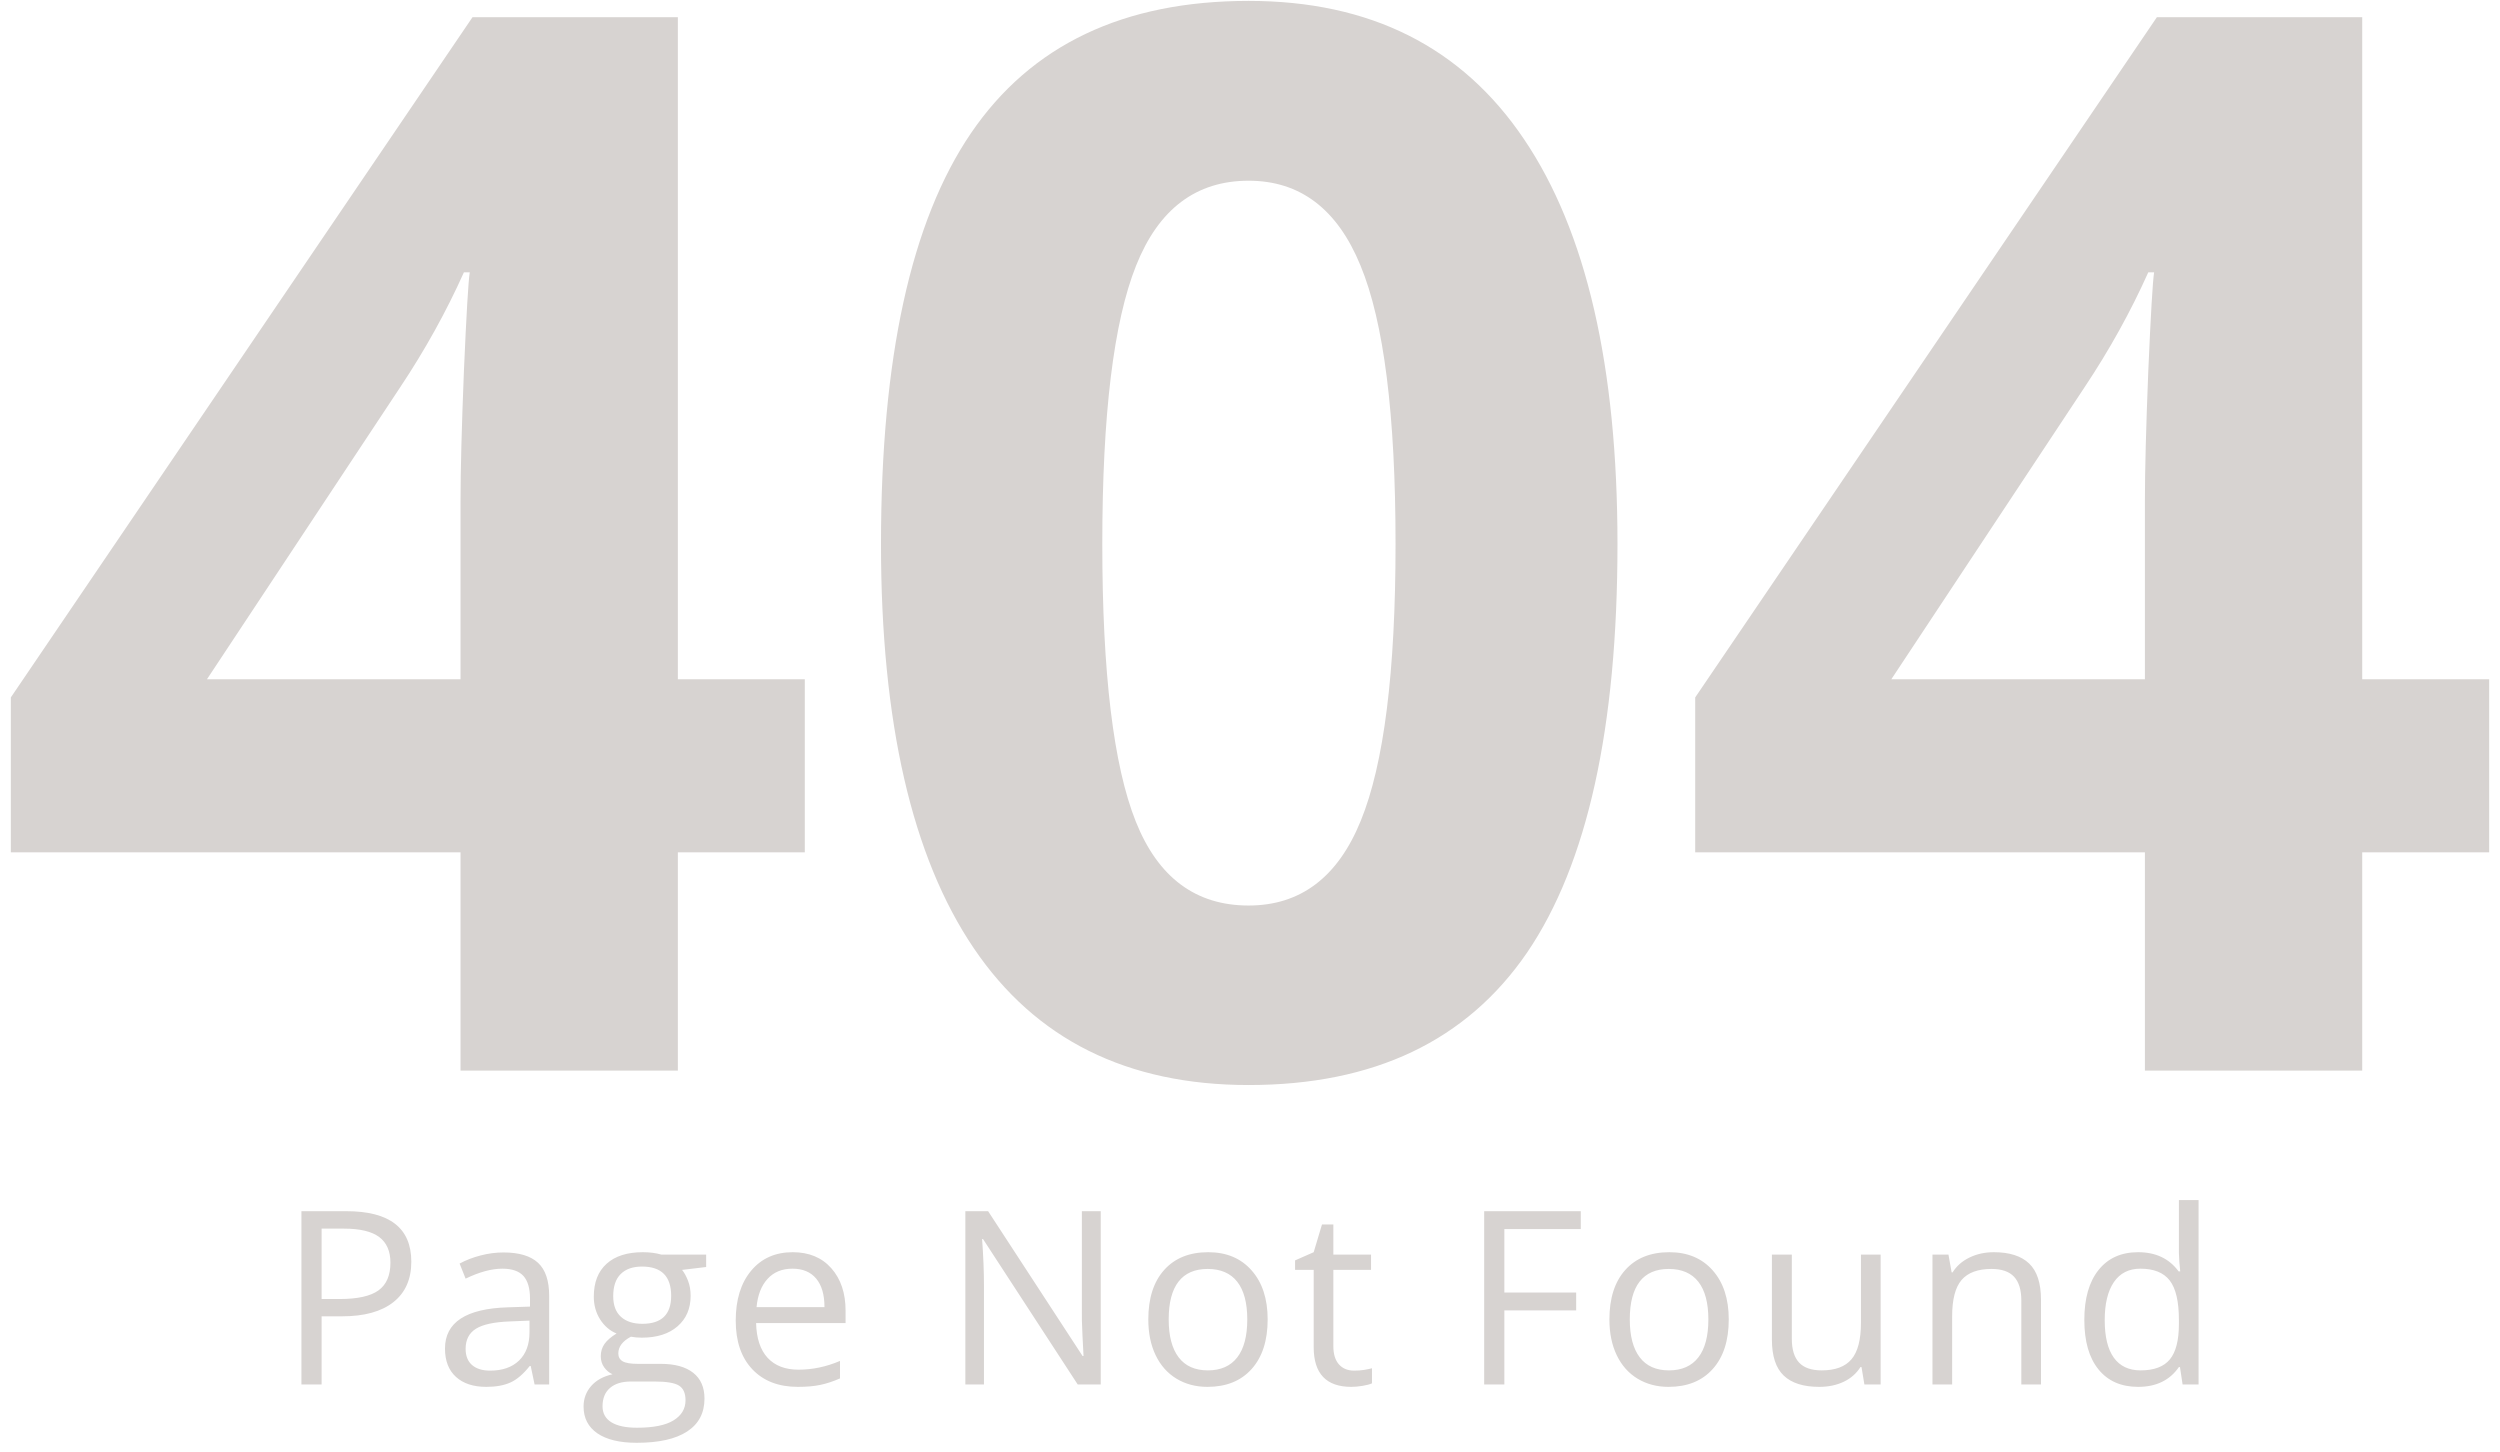 <svg width="210" height="122" viewBox="0 0 210 122" fill="none" xmlns="http://www.w3.org/2000/svg">
<path d="M67.603 57.06V71.597H56.94V89.929H38.685V71.597H0.91V58.584L39.692 1.443H56.94V57.06H67.603ZM17.383 57.06H38.685V42.059C38.685 39.563 38.779 35.931 38.969 31.163C39.175 26.412 39.339 23.649 39.459 22.874H38.969C37.488 26.179 35.698 29.407 33.598 32.557L17.383 57.06ZM135.868 45.699C135.868 61.14 133.338 72.578 128.277 80.014C123.199 87.433 115.401 91.143 104.884 91.143C94.676 91.143 86.982 87.313 81.8 79.653C76.602 71.976 74.003 60.658 74.003 45.699C74.003 30.087 76.525 18.579 81.568 11.178C86.612 3.776 94.384 0.075 104.884 0.075C115.091 0.075 122.803 3.948 128.019 11.694C133.252 19.44 135.868 30.775 135.868 45.699ZM92.593 45.699C92.593 56.544 93.531 64.316 95.408 69.015C97.284 73.714 100.443 76.064 104.884 76.064C109.239 76.064 112.38 73.688 114.308 68.938C116.253 64.169 117.226 56.423 117.226 45.699C117.226 34.838 116.245 27.04 114.282 22.306C112.337 17.555 109.204 15.18 104.884 15.18C100.477 15.18 97.327 17.555 95.434 22.306C93.54 27.04 92.593 34.838 92.593 45.699ZM209.09 57.06V71.597H198.426V89.929H180.172V71.597H142.397V58.584L181.179 1.443H198.426V57.06H209.09ZM158.87 57.06H180.172V42.059C180.172 39.563 180.266 35.931 180.456 31.163C180.662 26.412 180.826 23.649 180.946 22.874H180.456C178.975 26.179 177.185 29.407 175.085 32.557L158.87 57.06Z" fill="#D7D3D1"/>
<path d="M34.55 105.983C34.55 107.456 34.048 108.589 33.042 109.382C32.037 110.175 30.599 110.571 28.727 110.571H27.015V116.297H25.32V101.74H29.092C32.731 101.74 34.55 103.154 34.55 105.983ZM27.015 103.205V109.118H28.535C30.036 109.118 31.122 108.876 31.794 108.392C32.462 107.908 32.796 107.132 32.796 106.064C32.796 105.101 32.482 104.383 31.853 103.91C31.222 103.44 30.239 103.205 28.905 103.205H27.015ZM46.13 116.297H44.906L44.579 114.742H44.498C43.955 115.428 43.412 115.891 42.871 116.131C42.331 116.375 41.655 116.497 40.845 116.497C39.764 116.497 38.915 116.218 38.301 115.66C37.686 115.102 37.379 114.309 37.379 113.281C37.379 111.078 39.142 109.922 42.668 109.815L44.52 109.755V109.08C44.52 108.222 44.336 107.589 43.968 107.181C43.599 106.773 43.01 106.569 42.2 106.569C41.291 106.569 40.262 106.848 39.112 107.406L38.607 106.14C39.142 105.849 39.731 105.621 40.374 105.457C41.014 105.289 41.655 105.206 42.298 105.206C43.601 105.206 44.565 105.495 45.191 106.072C45.817 106.65 46.13 107.576 46.13 108.851V116.297ZM41.172 115.133C42.203 115.133 43.012 114.851 43.598 114.288C44.184 113.722 44.477 112.931 44.477 111.918V110.932L42.825 111C41.511 111.048 40.563 111.252 39.983 111.612C39.402 111.974 39.112 112.538 39.112 113.302C39.112 113.897 39.293 114.352 39.656 114.666C40.018 114.977 40.524 115.133 41.172 115.133ZM55.545 105.384H59.317V106.429L57.295 106.671C57.482 106.904 57.648 107.207 57.792 107.58C57.94 107.954 58.013 108.378 58.013 108.851C58.013 109.918 57.648 110.771 56.917 111.408C56.187 112.045 55.184 112.364 53.91 112.364C53.584 112.364 53.28 112.337 52.996 112.283C52.291 112.657 51.939 113.125 51.939 113.689C51.939 113.986 52.062 114.207 52.308 114.352C52.555 114.493 52.977 114.564 53.574 114.564H55.503C56.684 114.564 57.591 114.813 58.226 115.312C58.86 115.81 59.177 116.534 59.177 117.482C59.177 118.689 58.693 119.609 57.724 120.243C56.756 120.878 55.341 121.195 53.481 121.195C52.056 121.195 50.956 120.93 50.18 120.401C49.407 119.868 49.02 119.118 49.02 118.149C49.02 117.487 49.233 116.912 49.658 116.425C50.083 115.94 50.68 115.612 51.45 115.439C51.173 115.314 50.939 115.119 50.749 114.853C50.56 114.587 50.465 114.278 50.465 113.927C50.465 113.53 50.571 113.182 50.783 112.882C50.996 112.584 51.331 112.296 51.79 112.015C51.227 111.783 50.766 111.388 50.41 110.83C50.056 110.272 49.879 109.635 49.879 108.919C49.879 107.723 50.237 106.803 50.953 106.157C51.67 105.509 52.685 105.185 53.999 105.185C54.571 105.185 55.087 105.251 55.545 105.384ZM50.613 118.128C50.613 118.72 50.863 119.169 51.361 119.475C51.859 119.778 52.573 119.929 53.502 119.929C54.89 119.929 55.916 119.722 56.582 119.309C57.25 118.895 57.584 118.333 57.584 117.623C57.584 117.031 57.402 116.62 57.036 116.391C56.671 116.161 55.984 116.047 54.976 116.047H52.996C52.246 116.047 51.661 116.226 51.242 116.586C50.823 116.946 50.613 117.46 50.613 118.128ZM51.51 108.88C51.51 109.642 51.726 110.22 52.16 110.613C52.59 111.004 53.191 111.2 53.961 111.2C55.572 111.2 56.378 110.417 56.378 108.851C56.378 107.211 55.562 106.391 53.931 106.391C53.155 106.391 52.558 106.601 52.138 107.02C51.719 107.436 51.51 108.056 51.51 108.88ZM67.017 116.497C65.403 116.497 64.13 116.005 63.199 115.023C62.267 114.04 61.801 112.677 61.801 110.932C61.801 109.173 62.233 107.776 63.097 106.739C63.963 105.703 65.127 105.185 66.588 105.185C67.956 105.185 69.038 105.635 69.834 106.535C70.63 107.436 71.028 108.623 71.028 110.095V111.14H63.513C63.544 112.42 63.867 113.393 64.481 114.059C65.096 114.721 65.961 115.053 67.077 115.053C68.252 115.053 69.413 114.808 70.56 114.318V115.787C69.977 116.042 69.425 116.224 68.904 116.331C68.382 116.442 67.754 116.497 67.017 116.497ZM66.567 106.569C65.692 106.569 64.994 106.855 64.473 107.428C63.952 107.997 63.645 108.787 63.551 109.798H69.256C69.256 108.756 69.024 107.957 68.559 107.402C68.095 106.847 67.431 106.569 66.567 106.569ZM92.462 101.74V116.297H90.529L82.573 104.08H82.496C82.601 105.513 82.653 106.827 82.653 108.022V116.297H81.09V101.74H83.002L90.937 113.906H91.017C91.003 113.727 90.974 113.152 90.928 112.181C90.88 111.207 90.863 110.512 90.877 110.095V101.74H92.462ZM106.483 110.83C106.483 112.609 106.034 113.998 105.137 114.997C104.242 115.997 103.004 116.497 101.424 116.497C100.45 116.497 99.583 116.267 98.824 115.809C98.068 115.35 97.485 114.693 97.074 113.838C96.663 112.982 96.458 111.98 96.458 110.83C96.458 109.052 96.903 107.667 97.792 106.676C98.681 105.682 99.914 105.185 101.492 105.185C103.021 105.185 104.235 105.693 105.132 106.71C106.033 107.726 106.483 109.1 106.483 110.83ZM98.17 110.83C98.17 112.223 98.449 113.285 99.007 114.016C99.562 114.747 100.38 115.112 101.462 115.112C102.544 115.112 103.367 114.748 103.93 114.02C104.491 113.295 104.771 112.232 104.771 110.83C104.771 109.442 104.491 108.389 103.93 107.67C103.367 106.95 102.538 106.591 101.445 106.591C100.363 106.591 99.546 106.946 98.994 107.657C98.445 108.365 98.17 109.423 98.17 110.83ZM113.752 115.133C114.044 115.133 114.326 115.112 114.598 115.07C114.872 115.024 115.089 114.979 115.247 114.934V116.199C115.066 116.284 114.801 116.355 114.453 116.412C114.105 116.468 113.792 116.497 113.514 116.497C111.405 116.497 110.35 115.385 110.35 113.162V106.671H108.786V105.873L110.35 105.185L111.046 102.857H112.002V105.384H115.167V106.671H112.002V113.09C112.002 113.747 112.158 114.253 112.469 114.606C112.781 114.958 113.208 115.133 113.752 115.133ZM126.366 110.074V116.297H124.671V101.74H132.785V103.243H126.366V108.57H132.398V110.074H126.366ZM145.215 110.83C145.215 112.609 144.766 113.998 143.869 114.997C142.974 115.997 141.736 116.497 140.156 116.497C139.182 116.497 138.315 116.267 137.556 115.809C136.8 115.35 136.217 114.693 135.806 113.838C135.396 112.982 135.19 111.98 135.19 110.83C135.19 109.052 135.635 107.667 136.524 106.676C137.413 105.682 138.647 105.185 140.224 105.185C141.753 105.185 142.967 105.693 143.865 106.71C144.765 107.726 145.215 109.1 145.215 110.83ZM136.902 110.83C136.902 112.223 137.181 113.285 137.739 114.016C138.294 114.747 139.113 115.112 140.194 115.112C141.276 115.112 142.099 114.748 142.662 114.02C143.223 113.295 143.503 112.232 143.503 110.83C143.503 109.442 143.223 108.389 142.662 107.67C142.099 106.95 141.27 106.591 140.177 106.591C139.096 106.591 138.279 106.946 137.726 107.657C137.177 108.365 136.902 109.423 136.902 110.83ZM148.84 105.384H150.513V112.466C150.513 113.355 150.716 114.017 151.121 114.454C151.526 114.893 152.16 115.112 153.024 115.112C154.165 115.112 154.999 114.8 155.526 114.177C156.056 113.552 156.32 112.532 156.32 111.119V105.384H157.973V116.297H156.609L156.367 114.832H156.278C155.941 115.37 155.472 115.782 154.872 116.068C154.269 116.354 153.583 116.497 152.816 116.497C151.488 116.497 150.494 116.181 149.834 115.55C149.171 114.921 148.84 113.913 148.84 112.525V105.384ZM171.443 116.297H169.791V109.237C169.791 108.348 169.588 107.685 169.183 107.249C168.778 106.81 168.145 106.591 167.285 106.591C166.143 106.591 165.306 106.899 164.774 107.517C164.244 108.134 163.98 109.152 163.98 110.571V116.297H162.327V105.384H163.67L163.937 106.88H164.018C164.355 106.341 164.829 105.925 165.441 105.631C166.053 105.333 166.734 105.185 167.484 105.185C168.798 105.185 169.787 105.502 170.449 106.136C171.112 106.771 171.443 107.784 171.443 109.178V116.297ZM183.338 116.297L183.117 114.832H183.028C182.263 115.942 181.122 116.497 179.604 116.497C178.177 116.497 177.066 116.008 176.274 115.031C175.481 114.057 175.084 112.671 175.084 110.873C175.084 109.071 175.482 107.674 176.278 106.68C177.074 105.683 178.182 105.185 179.604 105.185C181.082 105.185 182.216 105.723 183.006 106.799H183.138L183.066 106.013L183.028 105.244V100.805H184.68V116.297H183.338ZM179.812 115.112C180.939 115.112 181.758 114.805 182.267 114.19C182.774 113.576 183.028 112.586 183.028 111.221V110.873C183.028 109.326 182.77 108.222 182.255 107.559C181.742 106.899 180.921 106.569 179.791 106.569C178.822 106.569 178.08 106.946 177.565 107.699C177.052 108.453 176.796 109.516 176.796 110.89C176.796 112.286 177.051 113.338 177.561 114.046C178.073 114.757 178.824 115.112 179.812 115.112Z" fill="#D7D3D1"/>
</svg>
